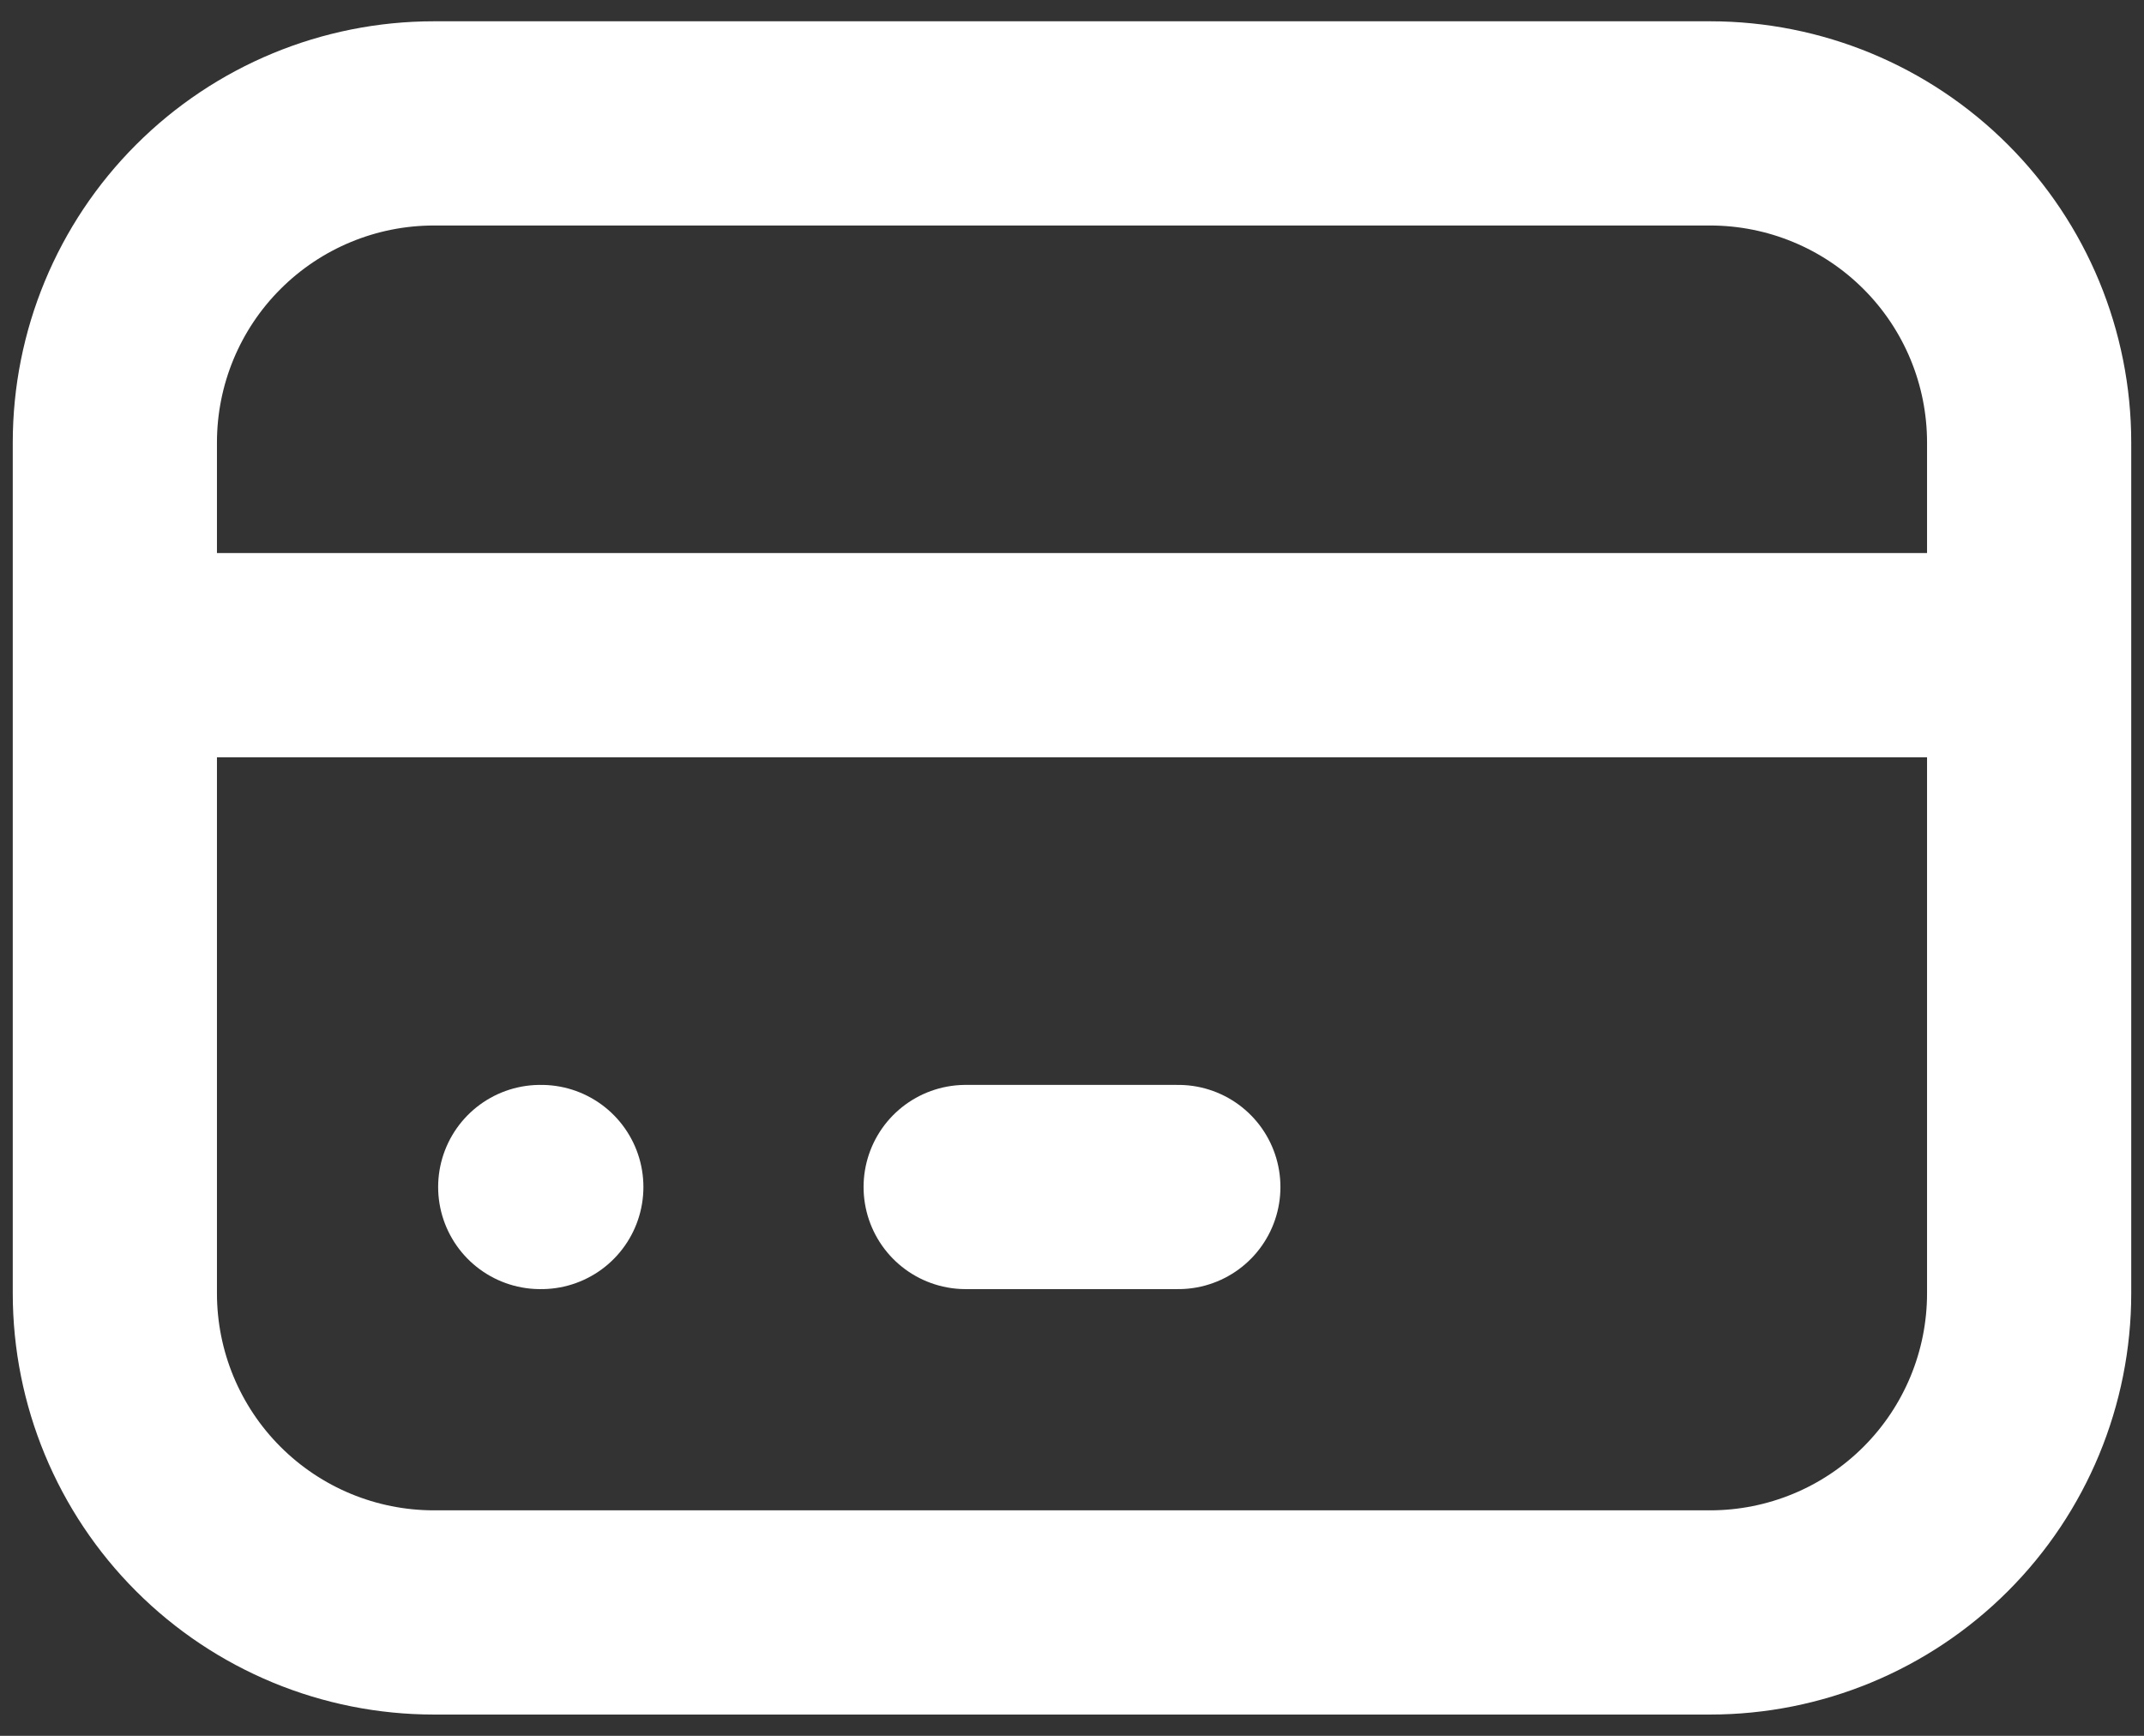 <svg width="42" height="34" viewBox="0 0 42 34" fill="none" xmlns="http://www.w3.org/2000/svg">
<rect x="0" y="0" width="42" height="34" fill="#333333" stroke="none"/>
<path d="M2.25 12.833H39.75M10.583 23.25H10.604M18.917 23.25H23.083M2.25 8.667C2.25 7.009 2.908 5.419 4.081 4.247C5.253 3.075 6.842 2.417 8.5 2.417H33.5C35.158 2.417 36.747 3.075 37.919 4.247C39.092 5.419 39.75 7.009 39.75 8.667V25.333C39.75 26.991 39.092 28.581 37.919 29.753C36.747 30.925 35.158 31.583 33.5 31.583H8.5C6.842 31.583 5.253 30.925 4.081 29.753C2.908 28.581 2.25 26.991 2.25 25.333V8.667Z" stroke="white" stroke-width="4" stroke-linecap="round" stroke-linejoin="round"/>
</svg>
